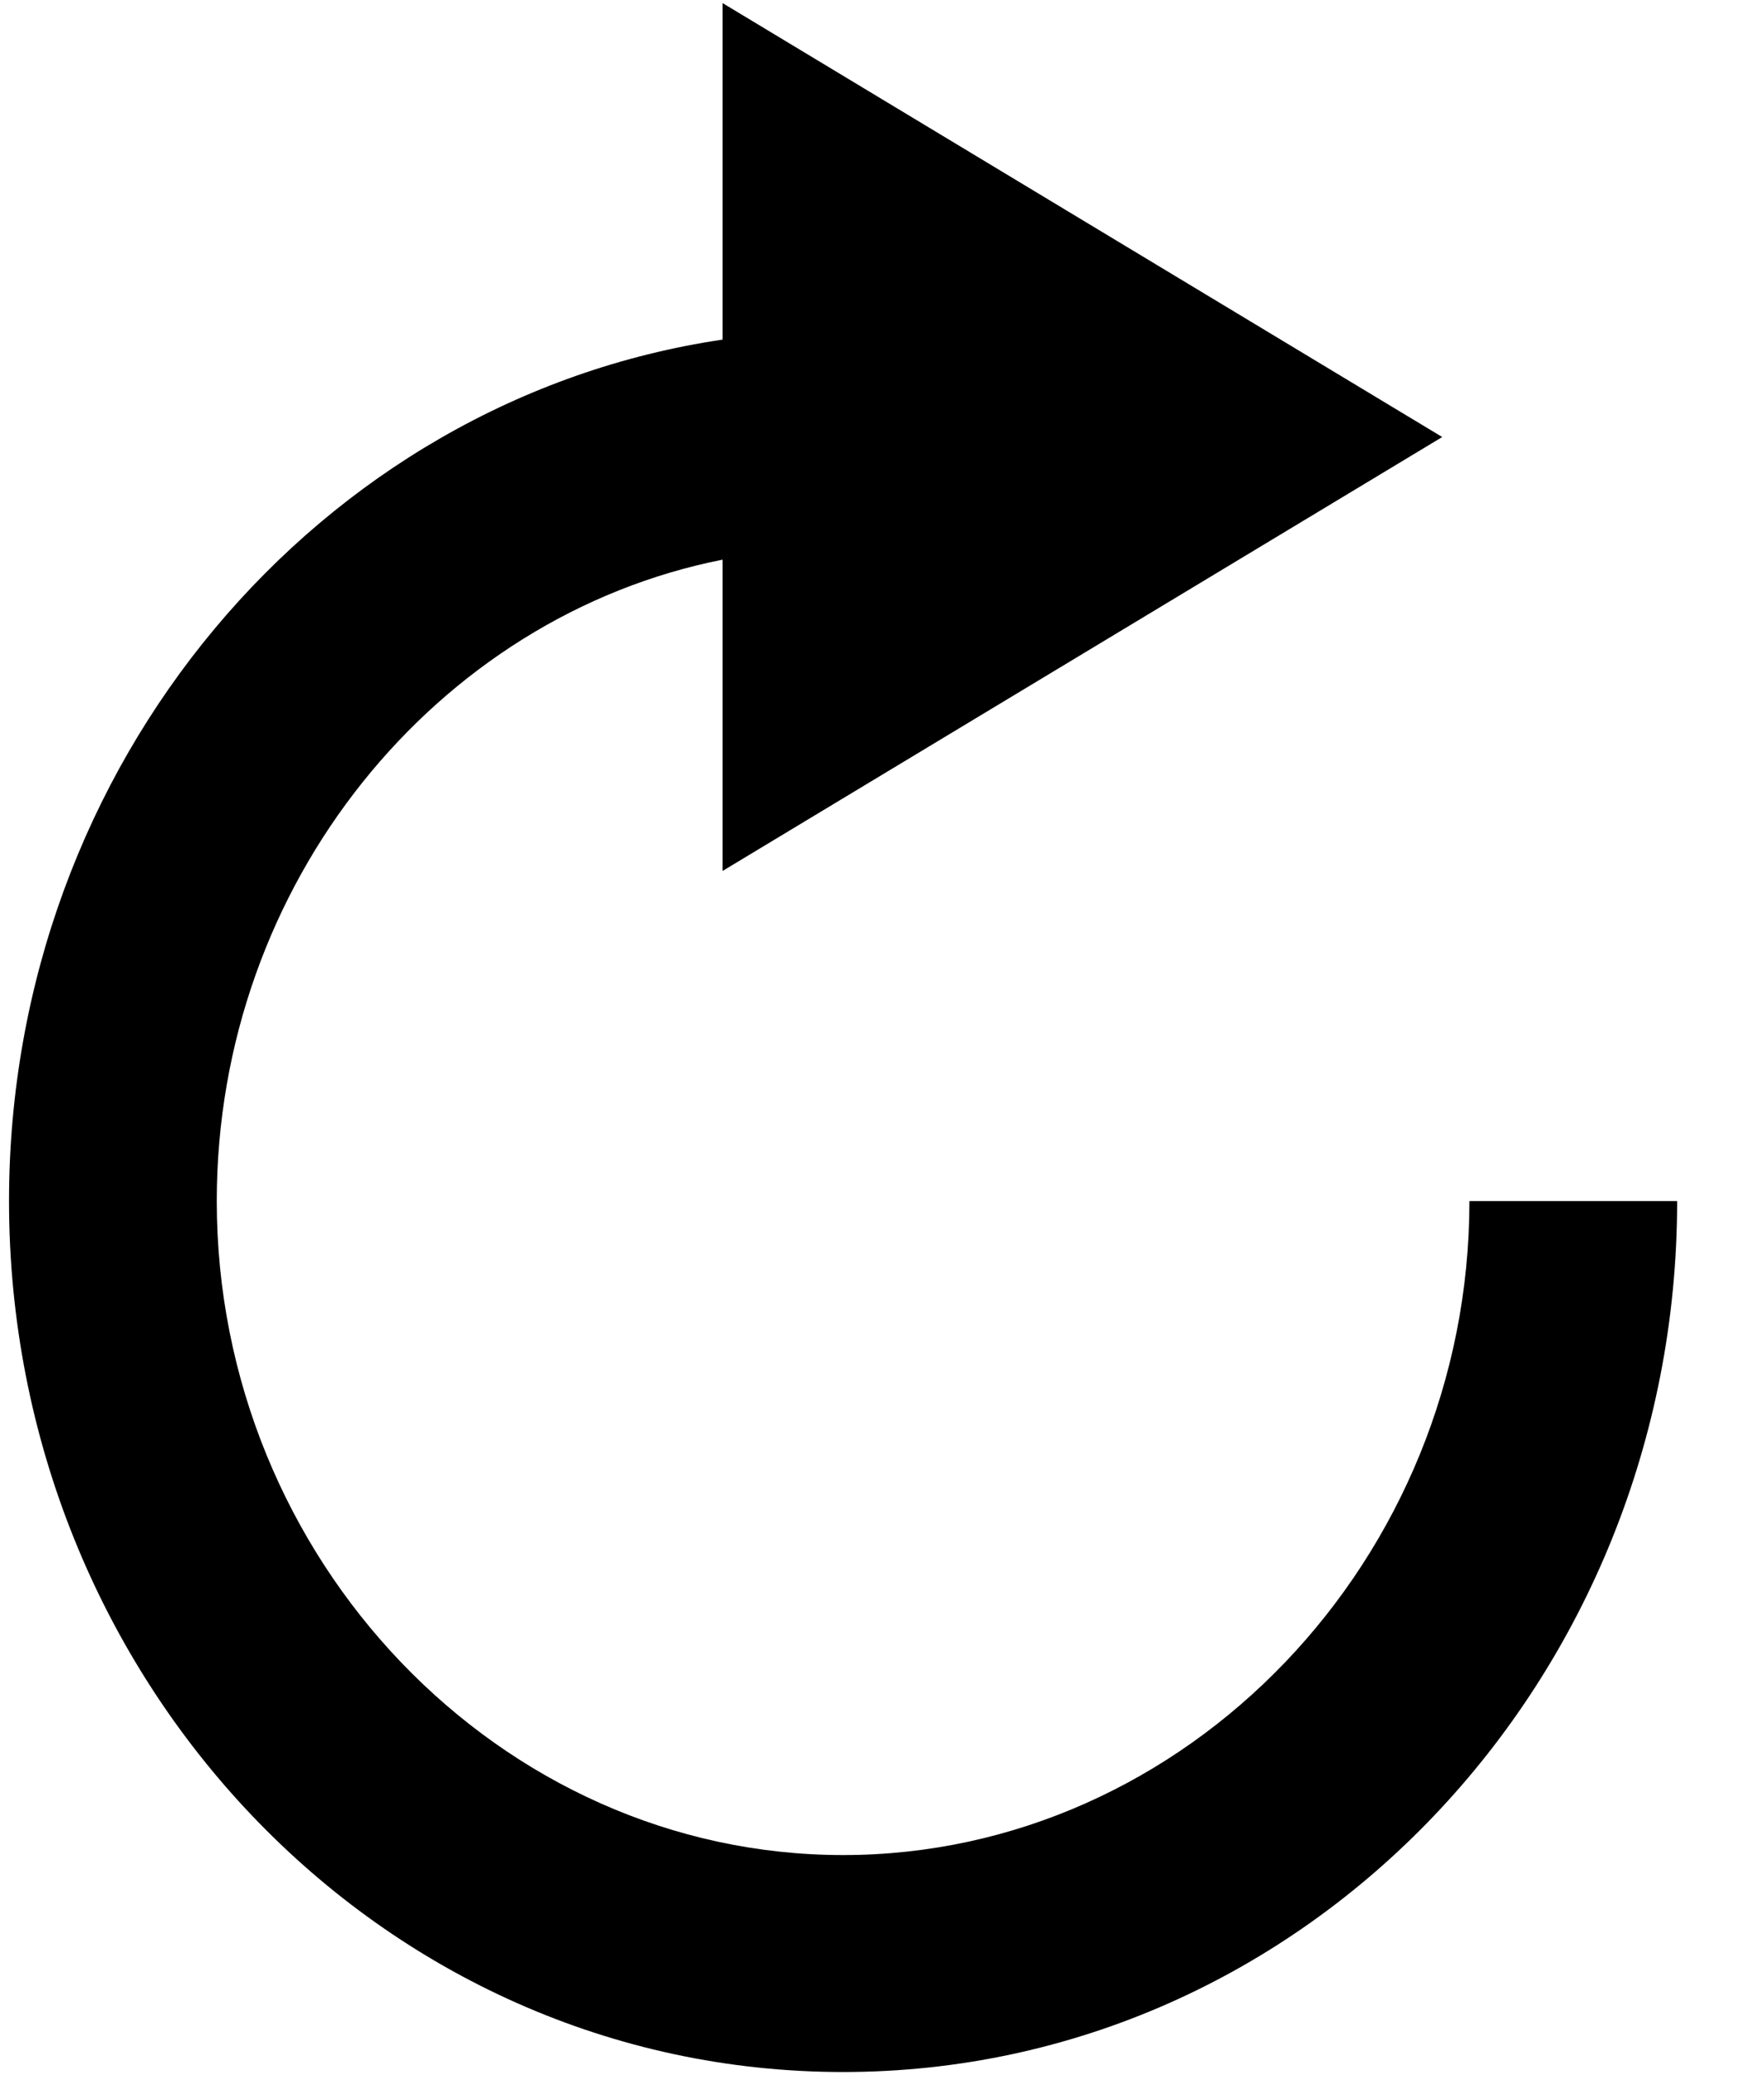 <svg viewBox="0 0 17 20" fill="none" xmlns="http://www.w3.org/2000/svg">
<path d="M8.125 17.879C4.817 17.879 2.089 15.03 2.089 11.576C2.089 8.515 4.207 5.939 6.964 5.394V8.394L13.899 4.212L6.964 0.03V3.273C3.076 3.848 0.087 7.364 0.087 11.576C0.087 16.182 3.656 19.97 8.125 19.97C12.594 19.97 16.163 16.182 16.163 11.576H14.161C14.161 15.03 11.433 17.879 8.125 17.879Z" fill="currentColor"/>
</svg>
